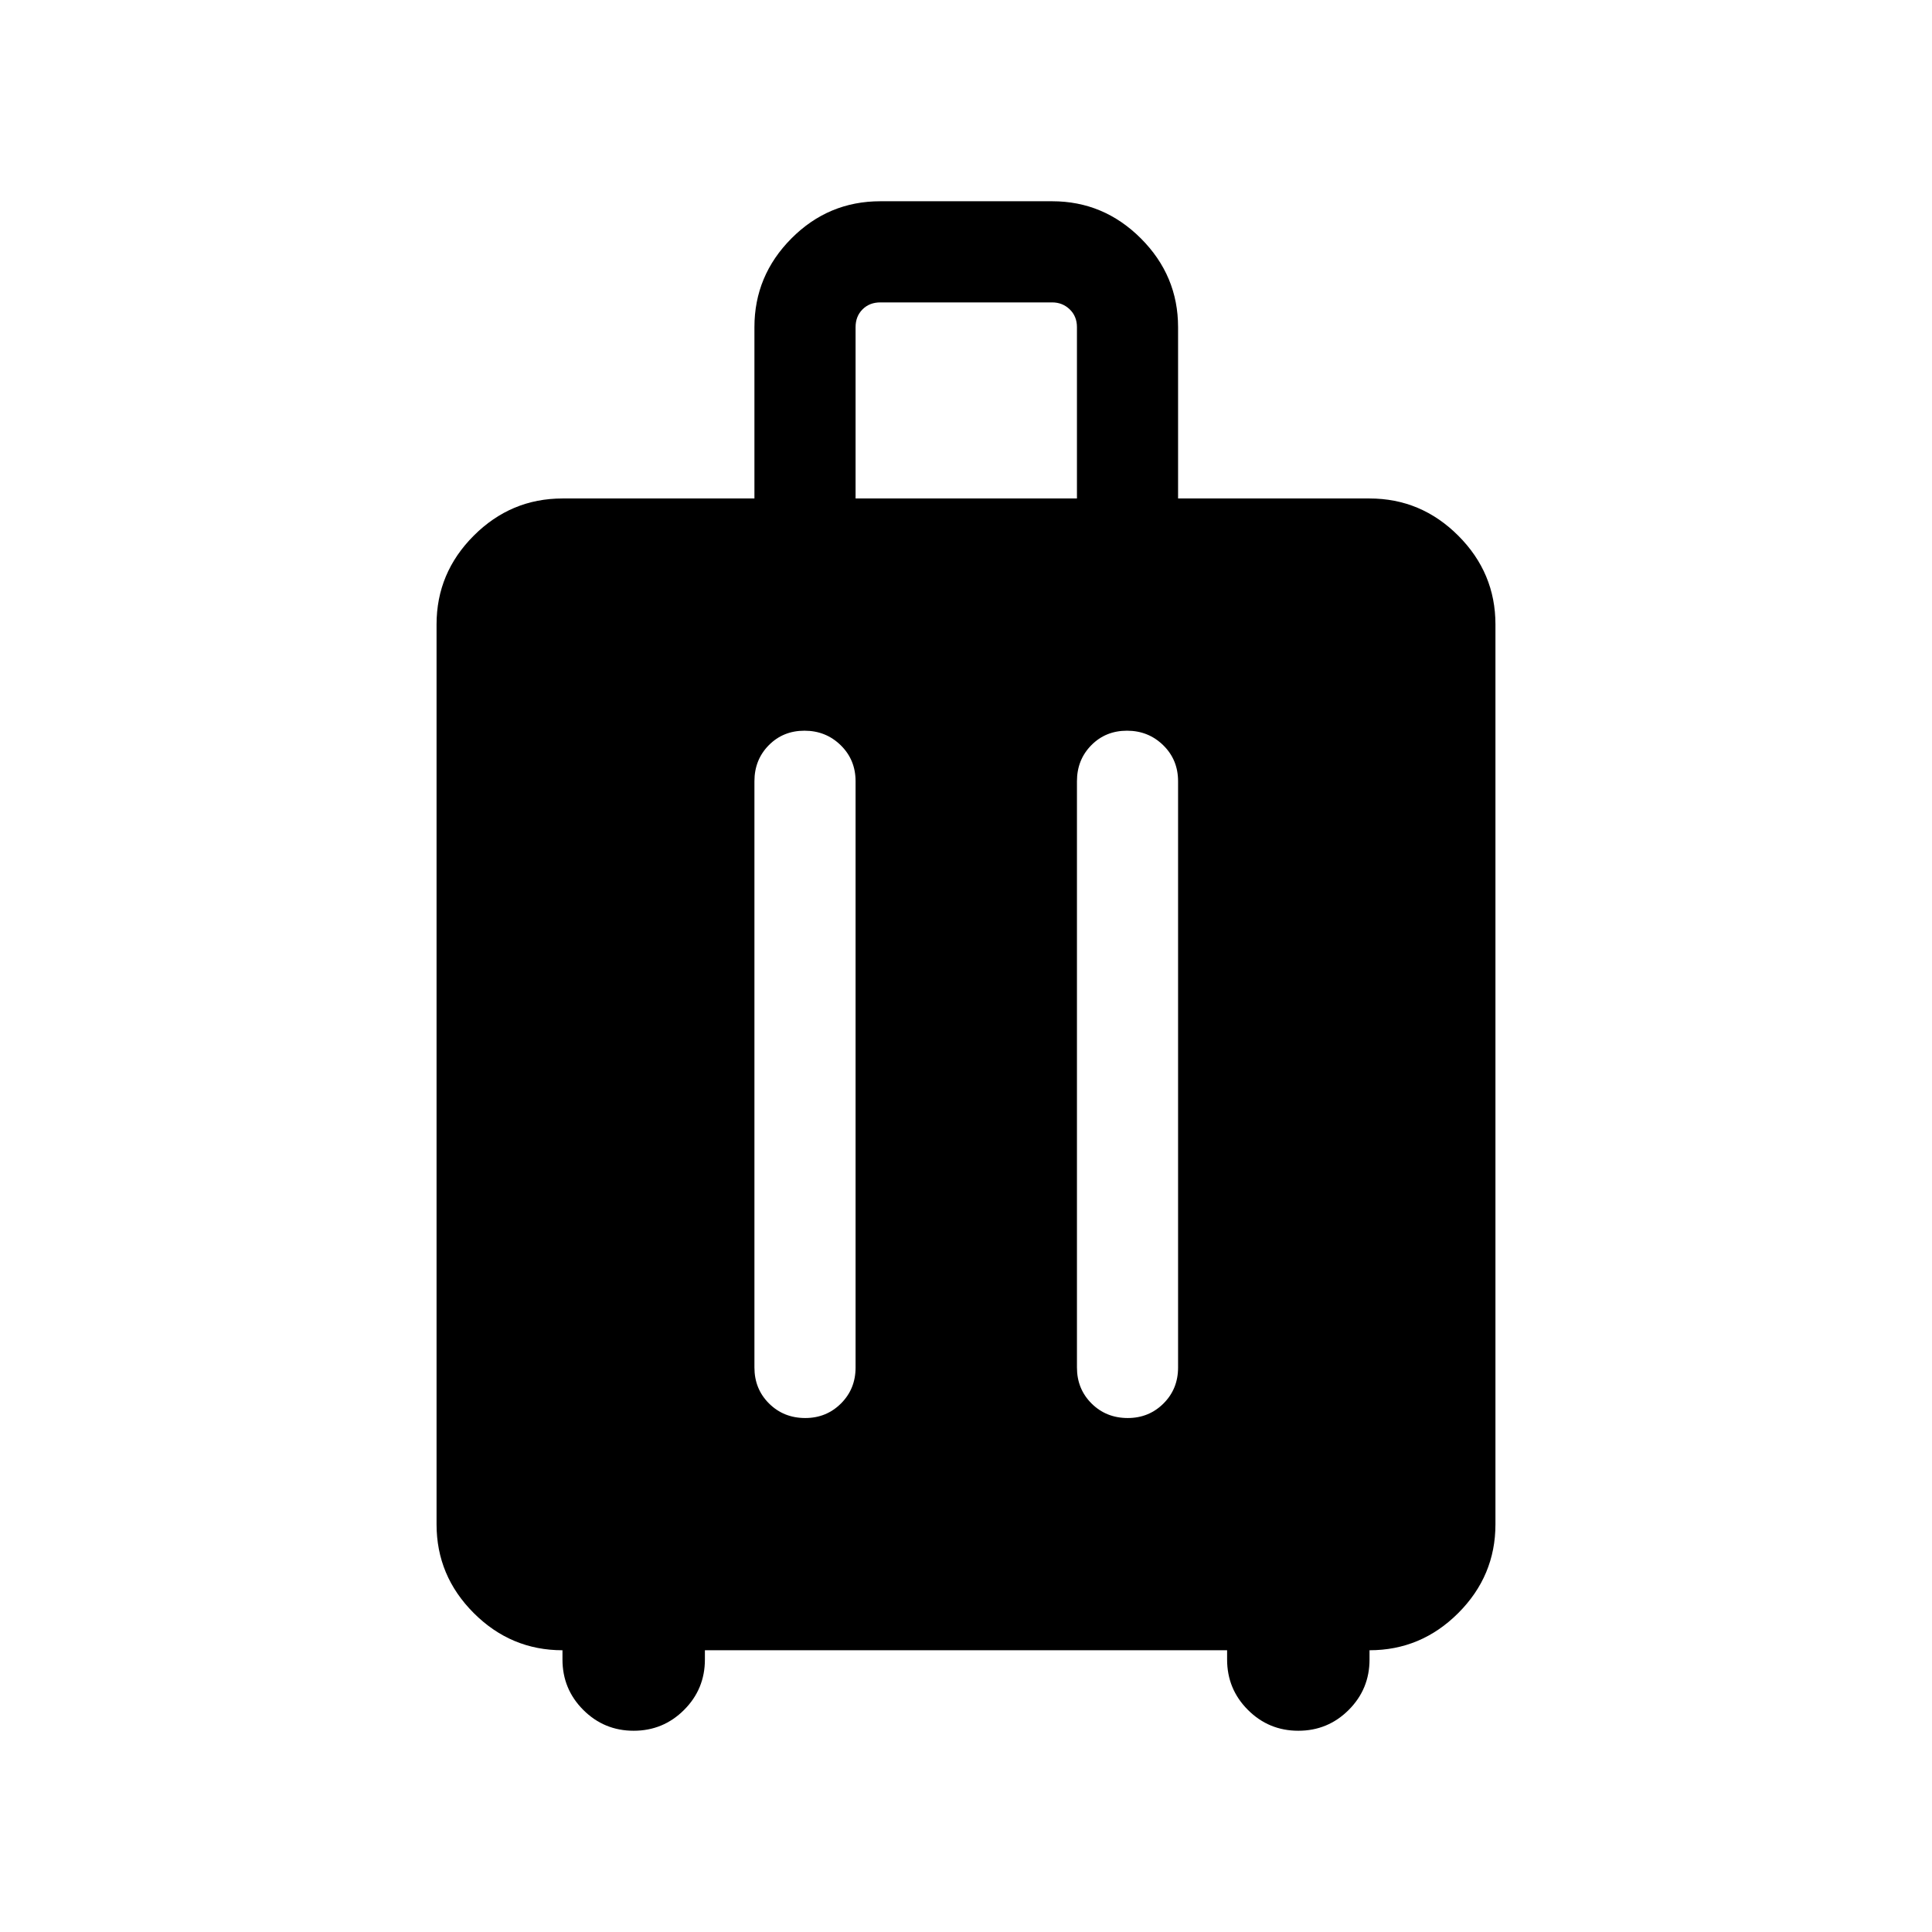 <svg xmlns="http://www.w3.org/2000/svg" height="40" viewBox="0 -960 960 960" width="40"><path d="M279.49-140q-25.61 0-44.09-18.48-18.48-18.48-18.48-44.08v-447.18q0-25.61 18.48-44.09 18.48-18.48 44.09-18.48h95.38v-85.13q0-25.6 18.38-44.08Q411.63-860 437.44-860h85.38q25.61 0 44.09 18.48 18.47 18.48 18.47 44.08v85.13h95.13q25.61 0 44.09 18.48 18.48 18.48 18.48 44.09v447.18q0 25.6-18.48 44.08Q706.12-140 680.51-140v4.61q0 14.7-10.34 25.04Q659.82-100 645.13-100t-25.04-10.35q-10.35-10.34-10.35-25.04V-140H350.26v4.61q0 14.7-10.35 25.04Q329.56-100 314.87-100t-25.04-10.35q-10.34-10.34-10.34-25.04V-140Zm120.25-456.92q-10.61 0-17.74 7.22-7.13 7.23-7.13 17.9v291.29q0 10.68 7.26 17.9 7.27 7.22 18 7.22 10.49 0 17.74-7.22 7.26-7.22 7.26-17.9V-571.8q0-10.67-7.39-17.9-7.39-7.22-18-7.22Zm160.26 0q-10.62 0-17.74 7.22-7.13 7.23-7.13 17.9v291.29q0 10.68 7.26 17.9 7.26 7.22 18 7.22 10.48 0 17.74-7.22 7.25-7.22 7.25-17.9V-571.8q0-10.67-7.38-17.9-7.39-7.22-18-7.22ZM425.13-712.31h110v-85.13q0-5.38-3.59-8.84t-8.72-3.46h-85.38q-5.39 0-8.85 3.46t-3.46 8.84v85.13Z"/></svg>